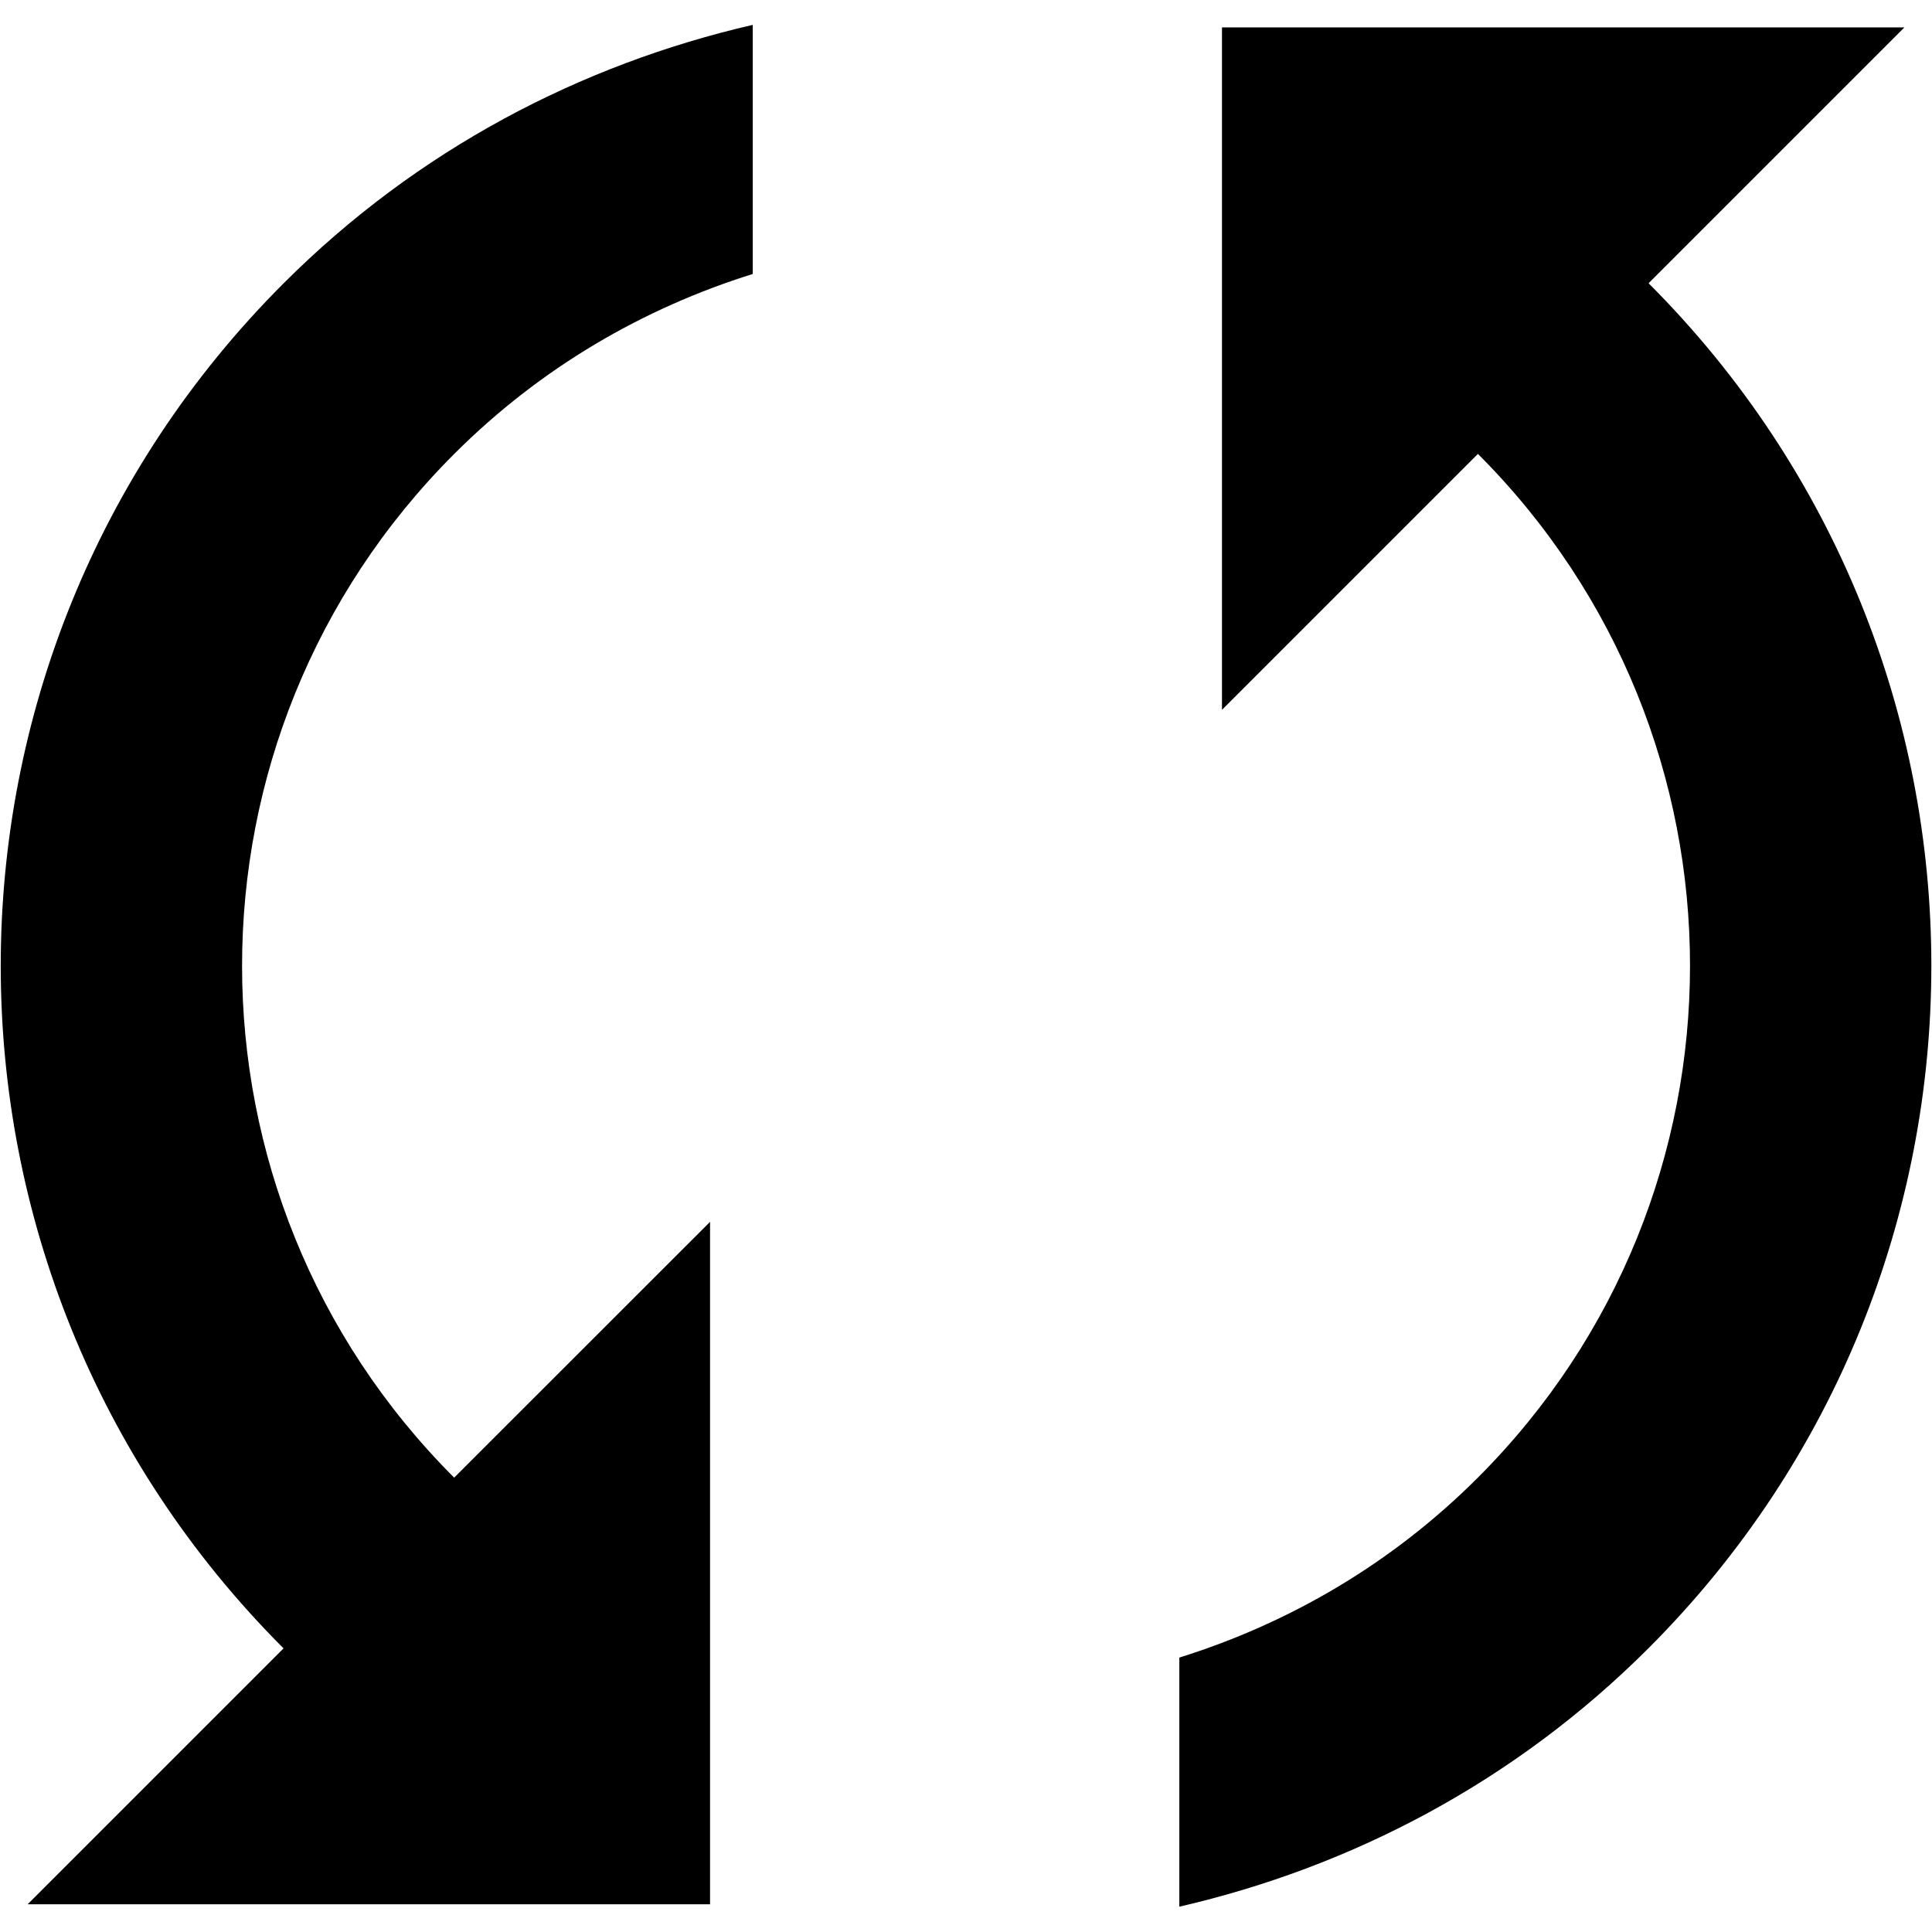 <svg height="32" viewBox="0 0 32 32" width="32" xmlns="http://www.w3.org/2000/svg"><path d="m16 .011v-5.996l-7.994 7.994 7.994 7.994v-5.996c6.625 0 11.991 5.366 11.991 11.991 0 2.029-.51 3.927-1.389 5.606l2.918 2.918c1.549-2.478 2.468-5.386 2.468-8.524 0-8.834-7.155-15.989-15.989-15.989zm0 27.98c-6.625 0-11.991-5.366-11.991-11.991 0-2.029.51-3.927 1.389-5.606l-2.918-2.918c-1.549 2.478-2.468 5.386-2.468 8.524 0 8.834 7.155 15.989 15.989 15.989v5.996l7.994-7.994-7.994-7.994z" transform="matrix(.707 .707 -.707 .707 16 -6.627)"/></svg>